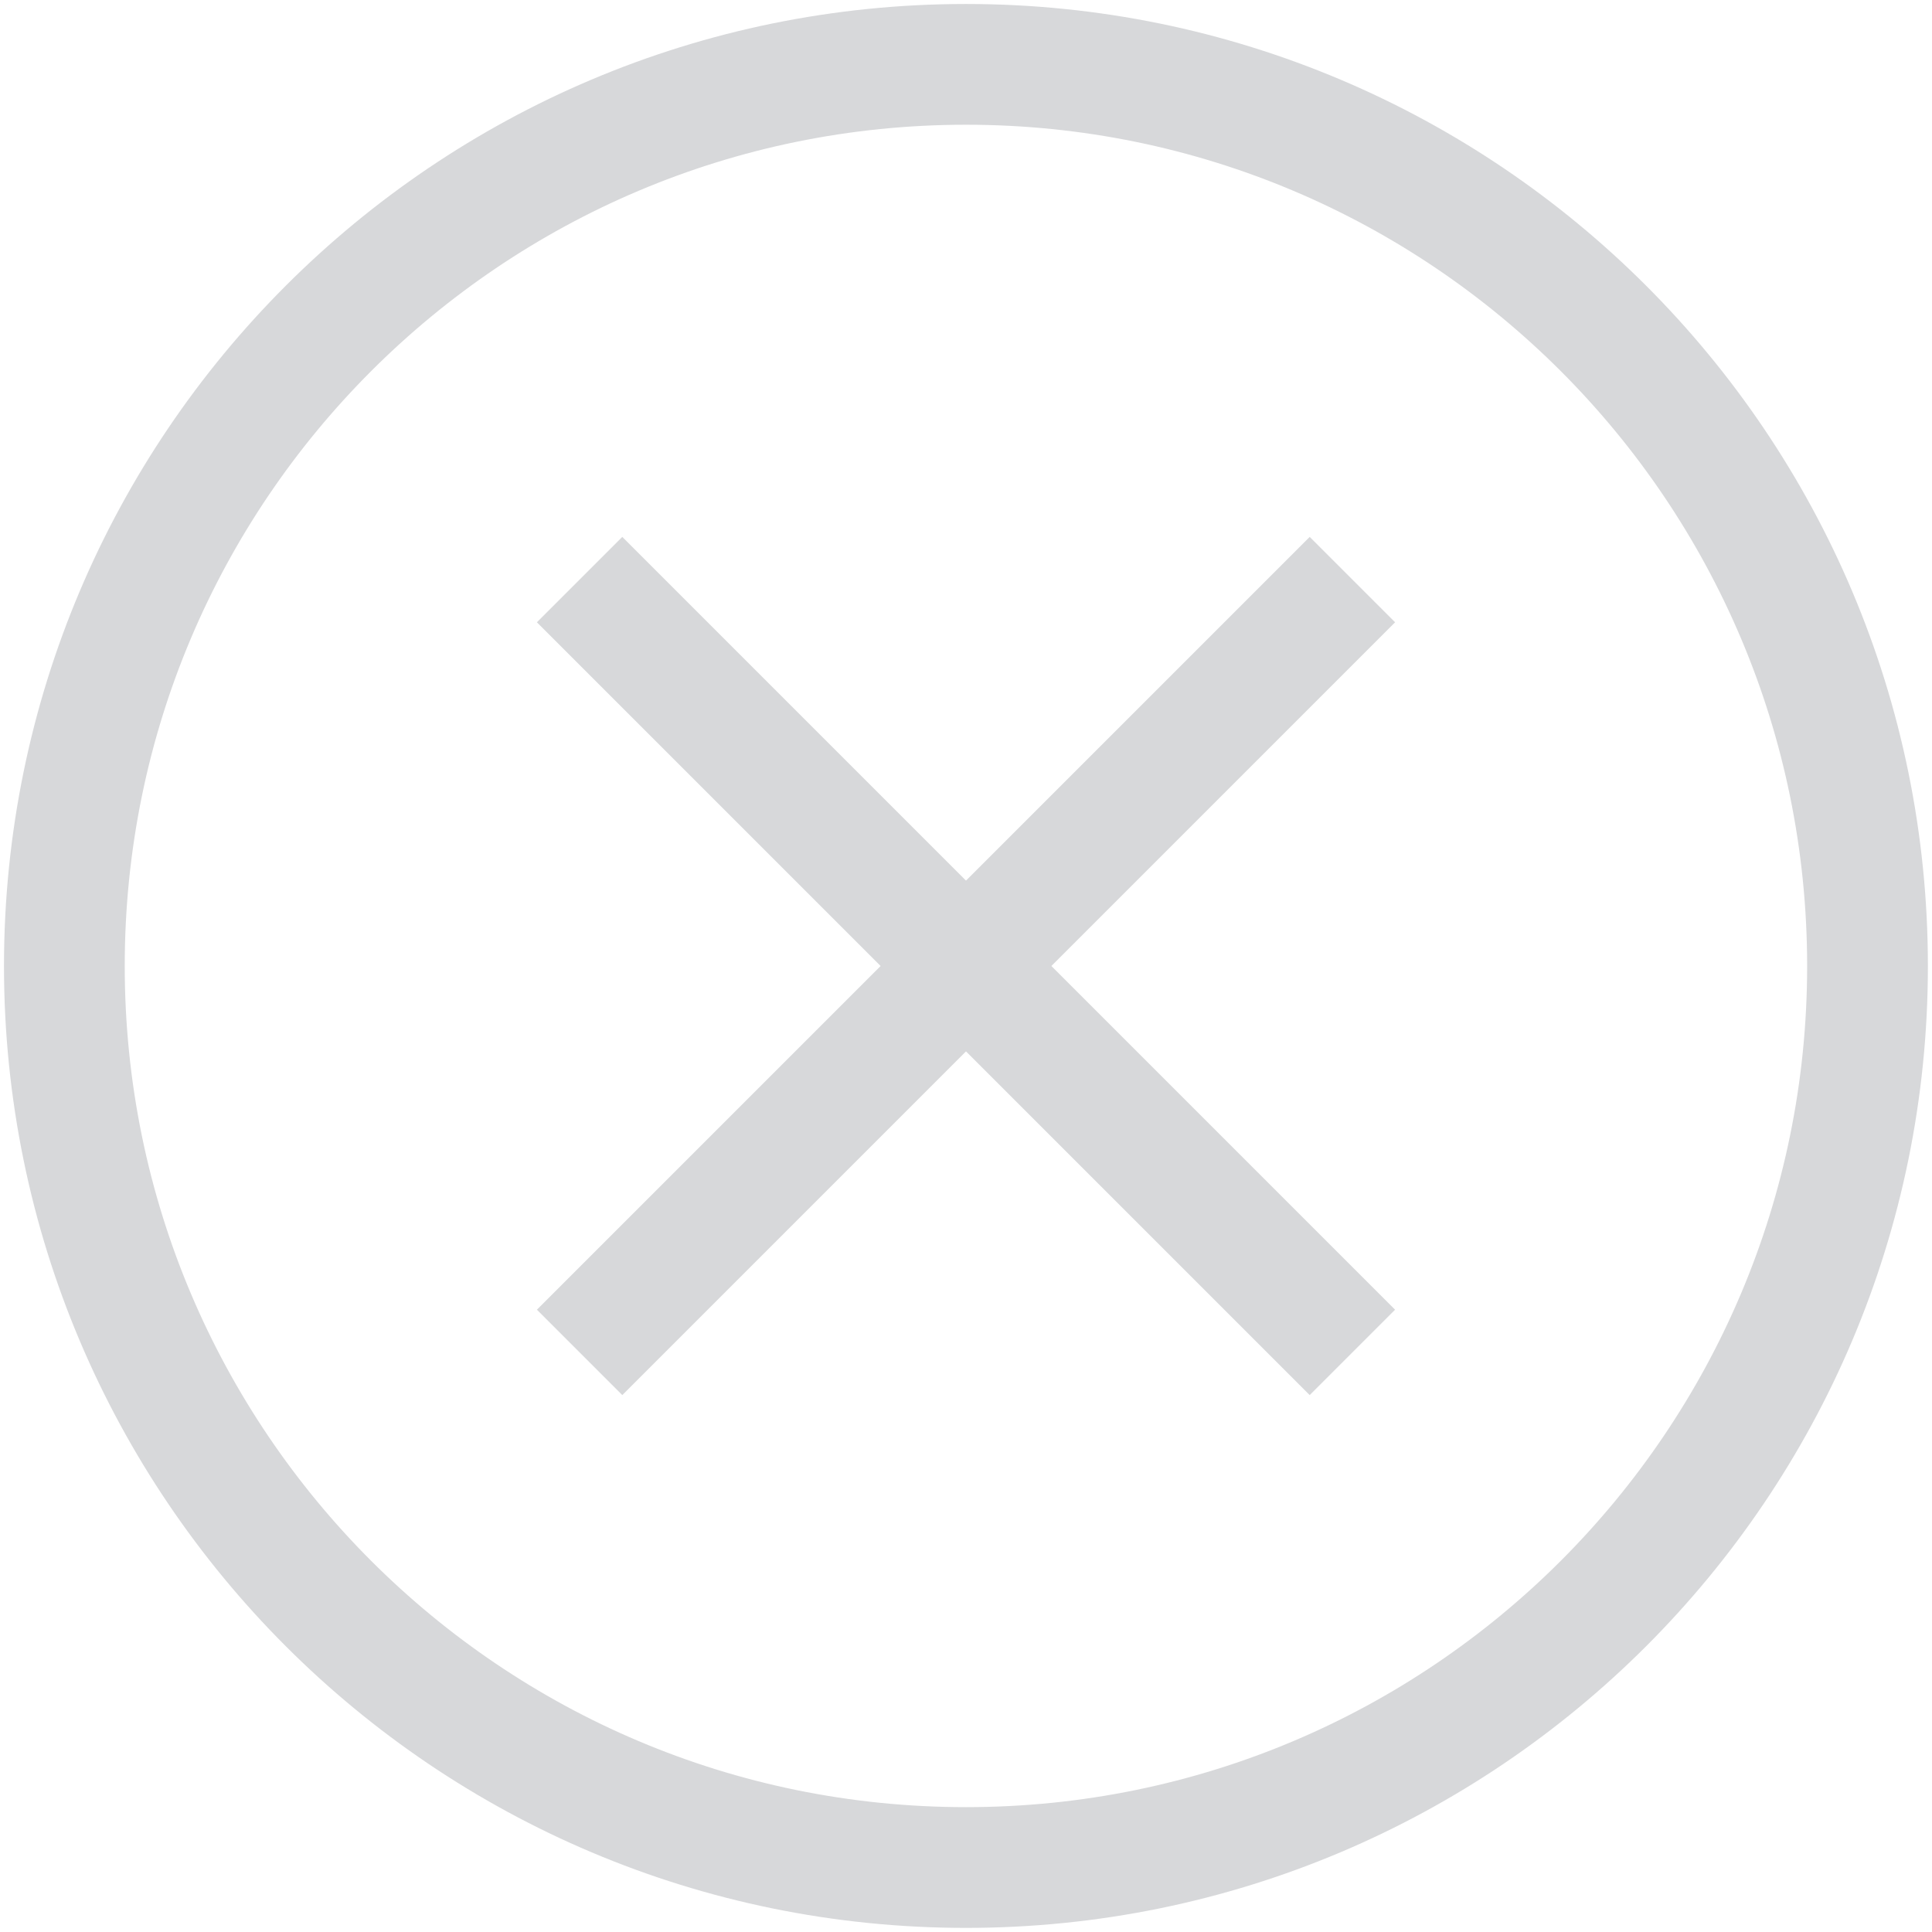 <svg width="16" height="16" viewBox="0 0 16 16" fill="none" xmlns="http://www.w3.org/2000/svg">
<path d="M4.8 4.8L11.2 11.2M4.8 11.2L11.2 4.8M8 15.466C3.876 15.466 0.533 12.124 0.533 8C0.533 3.876 3.876 0.533 8 0.533C12.124 0.533 15.466 3.876 15.466 8C15.466 12.124 12.124 15.466 8 15.466Z" stroke="#D7D8DA"/>
</svg>
